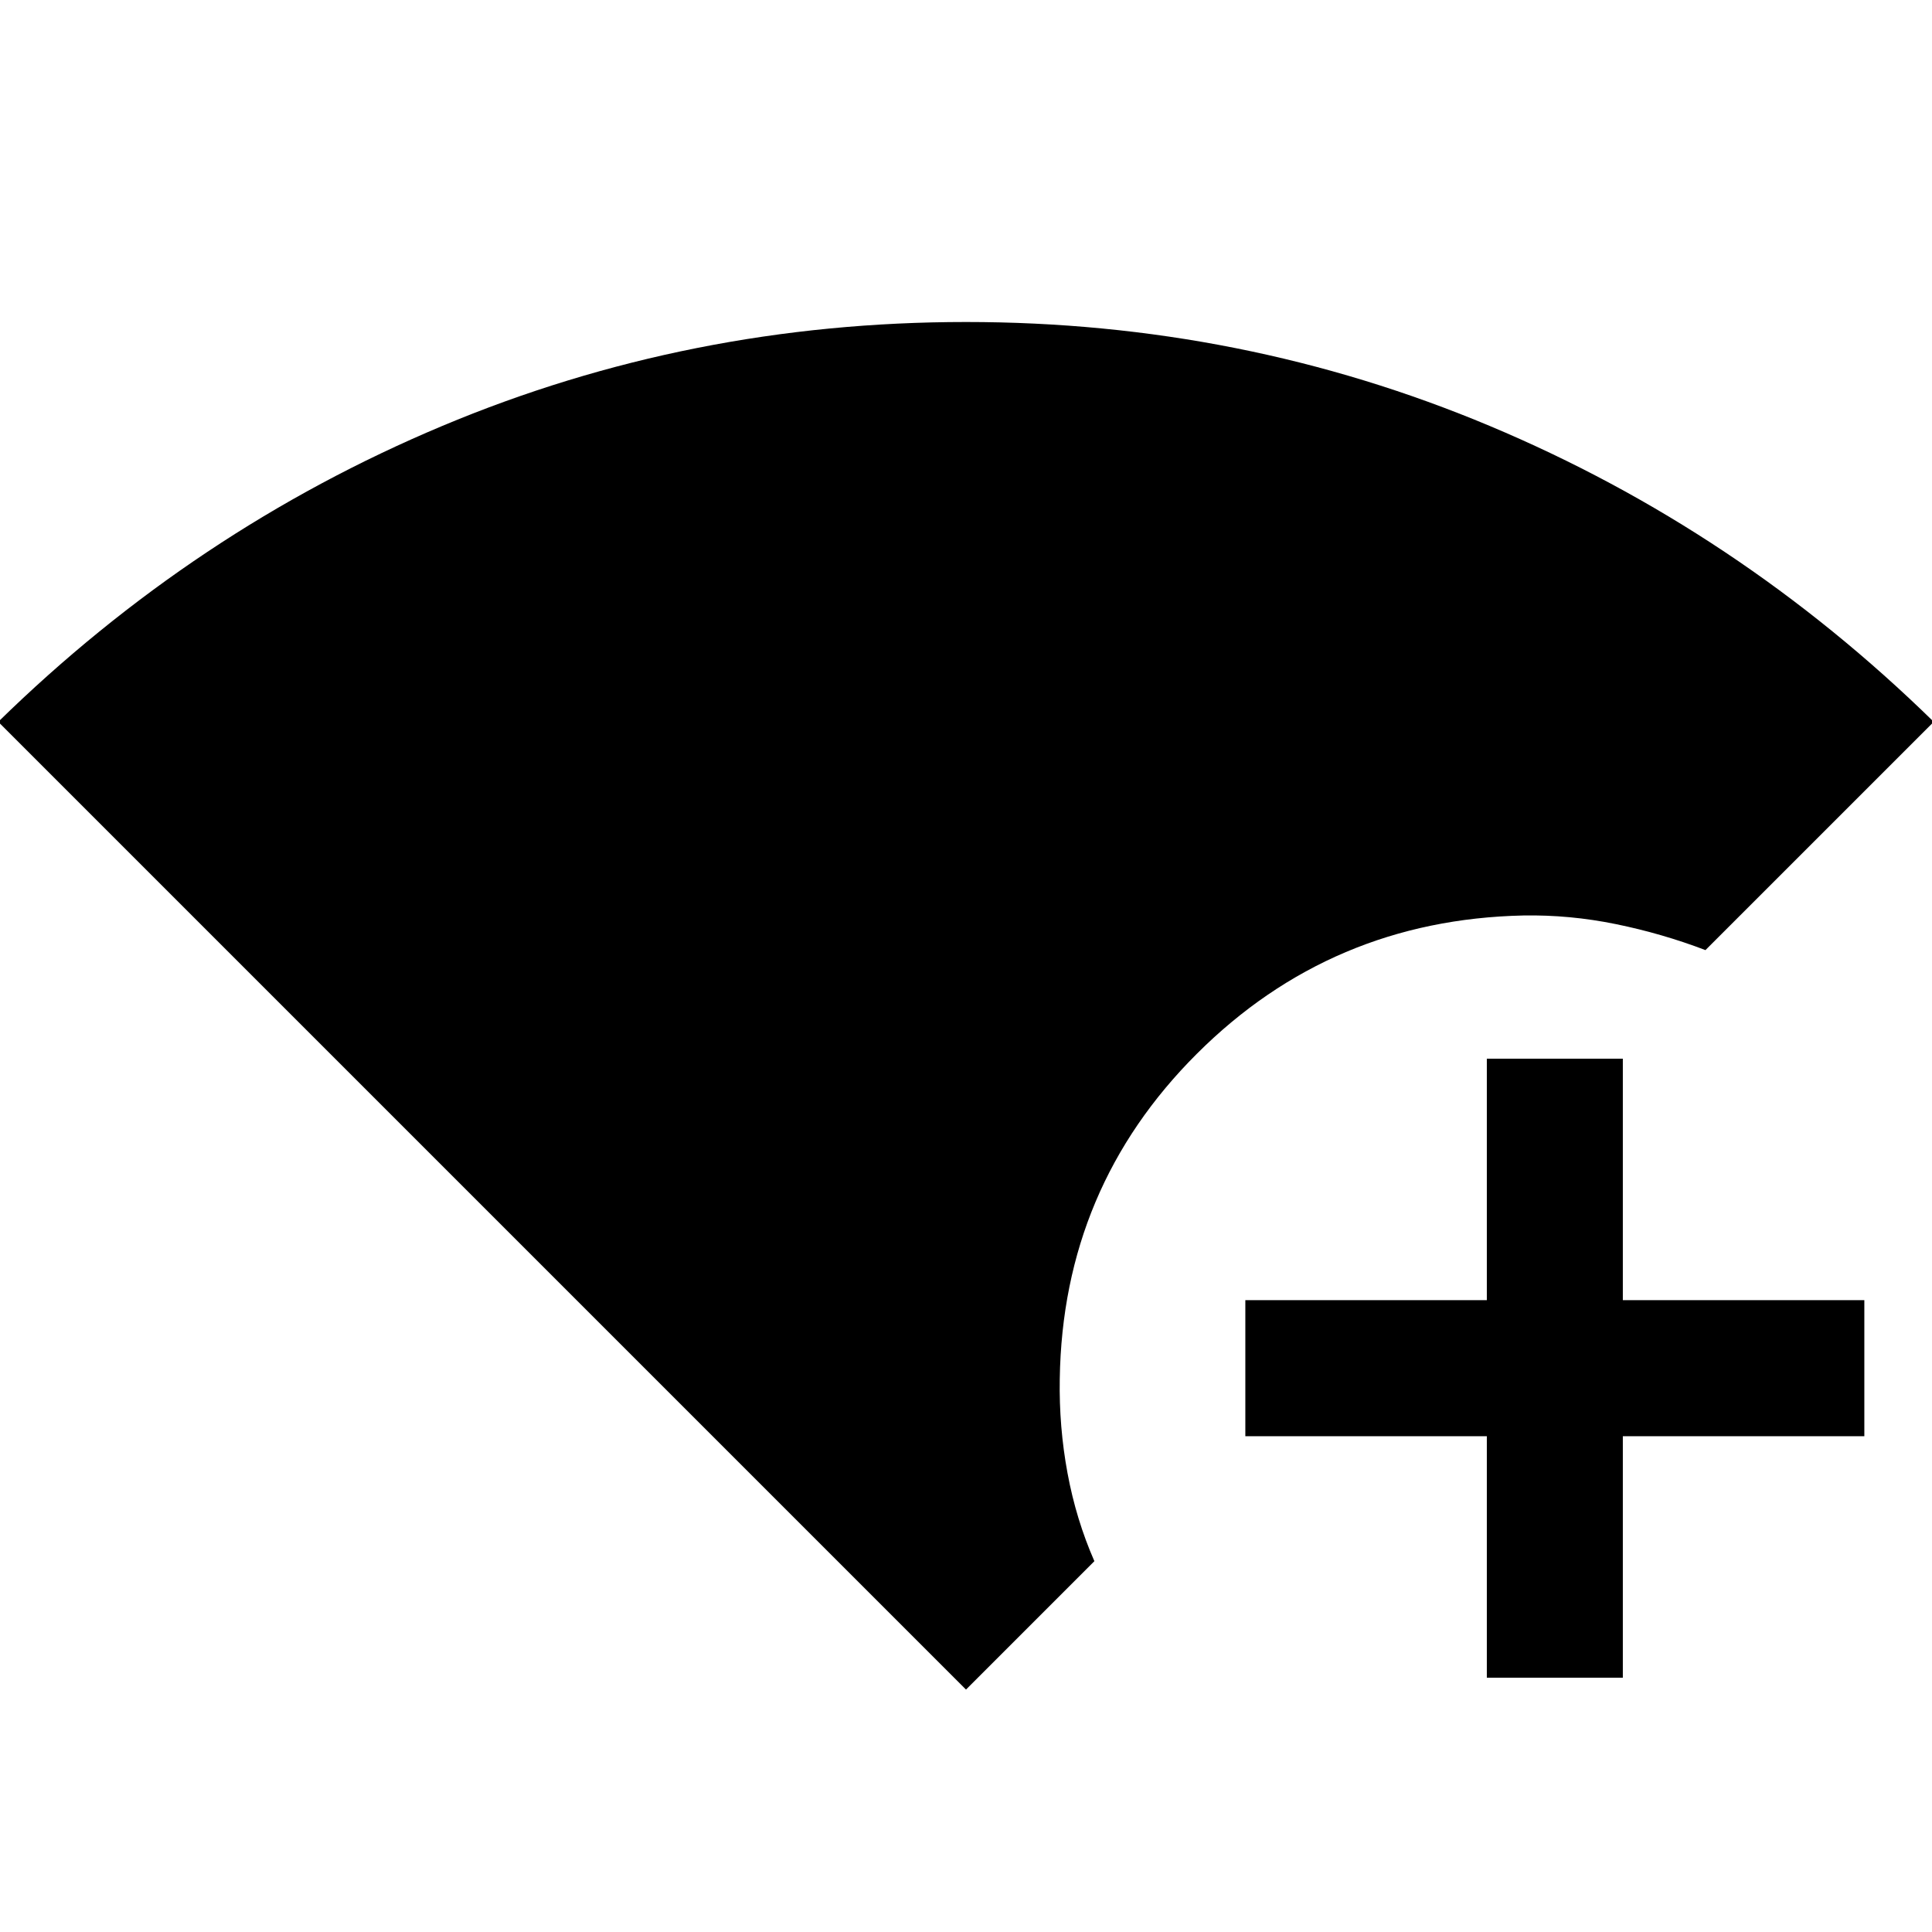 <svg xmlns="http://www.w3.org/2000/svg" height="40" viewBox="0 -960 960 960" width="40"><path d="M480-120.46-.87-601.33q97.38-95.28 220.53-146.98Q342.8-800 480-800t260.34 51.69q123.14 51.7 220.53 146.98L847.43-487.9q-21.43-8.18-44.44-12.9-23-4.71-46.07-4.3-95.39 2.07-162.15 68.66-66.77 66.59-68.18 161.67-.41 23.76 3.85 46.75 4.25 22.99 13.35 43.76L480-120.46Zm258.8-5.9v-120h-120v-67.59h120v-120h67.58v120h120v67.59h-120v120H738.8Z"/></svg>
